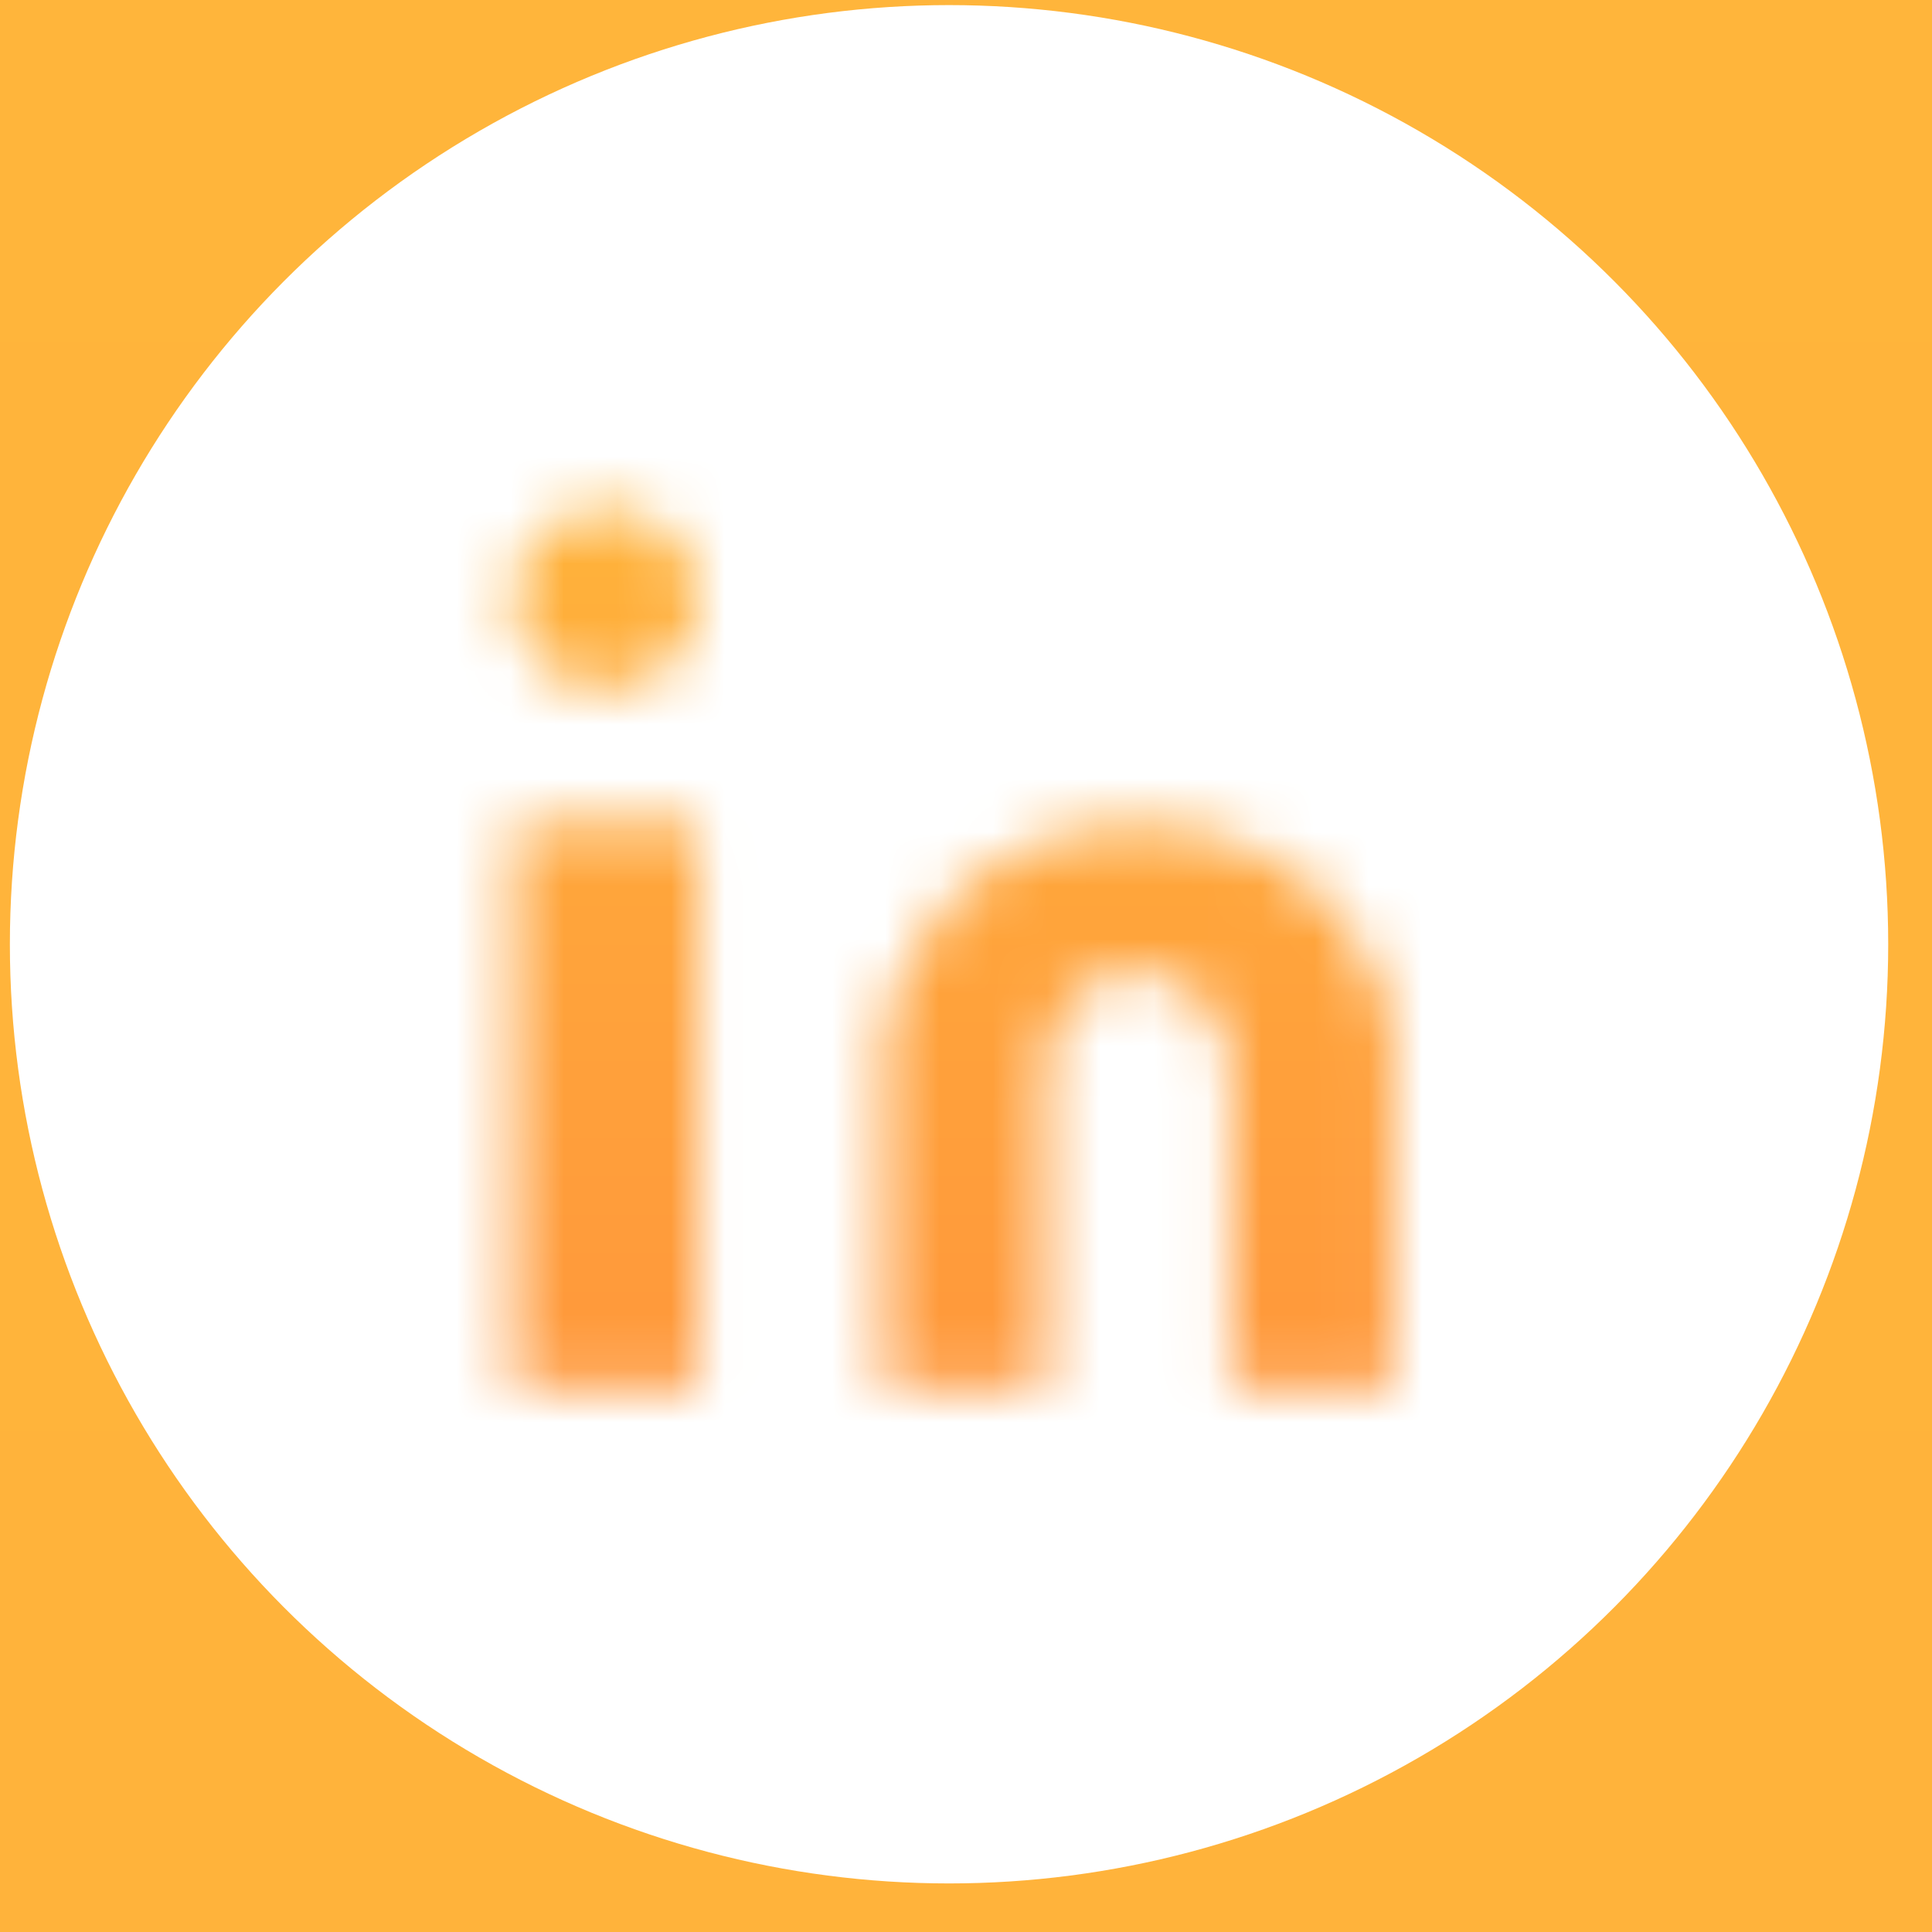 <svg width="36" height="36" viewBox="0 0 36 36" fill="none" xmlns="http://www.w3.org/2000/svg">
<rect width="36" height="36" fill="#1E1E1E"/>
<g id="Homepage" clip-path="url(#clip0_0_1)">
<rect width="1440" height="6681" transform="translate(-1141 -32)" fill="white"/>
<g id="hero section 6">
<rect width="1440" height="810" transform="translate(-1141.21 -31.811)" fill="white"/>
<g id="Frame 6">
<rect width="1440" height="815" transform="translate(-1140.82 -31.905)" fill="url(#paint0_linear_0_1)"/>
<g id="Frame 436">
<g id="Group 96975">
<circle id="Ellipse 750" cx="17.684" cy="17.595" r="17.5" fill="white"/>
<g id="Group 97021">
<mask id="mask0_0_1" style="mask-type:alpha" maskUnits="userSpaceOnUse" x="9" y="9" width="17" height="17">
<g id="svgIDa">
<g id="Group">
<path id="Vector" d="M11.286 12.837C12.24 12.837 13.013 12.084 13.013 11.154C13.013 10.225 12.24 9.471 11.286 9.471C10.332 9.471 9.559 10.225 9.559 11.154C9.559 12.084 10.332 12.837 11.286 12.837Z" fill="white"/>
<path id="Vector_2" d="M9.559 15.362H13.013V25.88H9.559V15.362ZM16.468 19.359V25.88H19.491V19.99C19.491 18.938 20.138 18.096 21.218 18.096C22.297 18.096 22.945 19.148 22.945 19.99V25.88H25.968V19.359C25.968 18.096 24.456 15.362 21.218 15.362C17.979 15.362 16.468 18.096 16.468 19.359Z" fill="white"/>
</g>
</g>
</mask>
<g mask="url(#mask0_0_1)">
<path id="Vector_3" d="M7.401 7.788H28.128V27.984H7.401V7.788Z" fill="url(#paint1_linear_0_1)"/>
</g>
</g>
</g>
</g>
</g>
</g>
</g>
<defs>
<linearGradient id="paint0_linear_0_1" x1="719.609" y1="-73.456" x2="719.609" y2="729.859" gradientUnits="userSpaceOnUse">
<stop stop-color="#FFBA3B"/>
<stop offset="0.531" stop-color="#FFA53B"/>
<stop offset="1" stop-color="#FF983B"/>
</linearGradient>
<linearGradient id="paint1_linear_0_1" x1="17.759" y1="5.968" x2="17.759" y2="25.874" gradientUnits="userSpaceOnUse">
<stop stop-color="#FFBA3B"/>
<stop offset="0.531" stop-color="#FFA53B"/>
<stop offset="1" stop-color="#FF983B"/>
</linearGradient>
<clipPath id="clip0_0_1">
<rect width="1440" height="6681" fill="white" transform="translate(-1141 -32)"/>
</clipPath>
</defs>
</svg>
